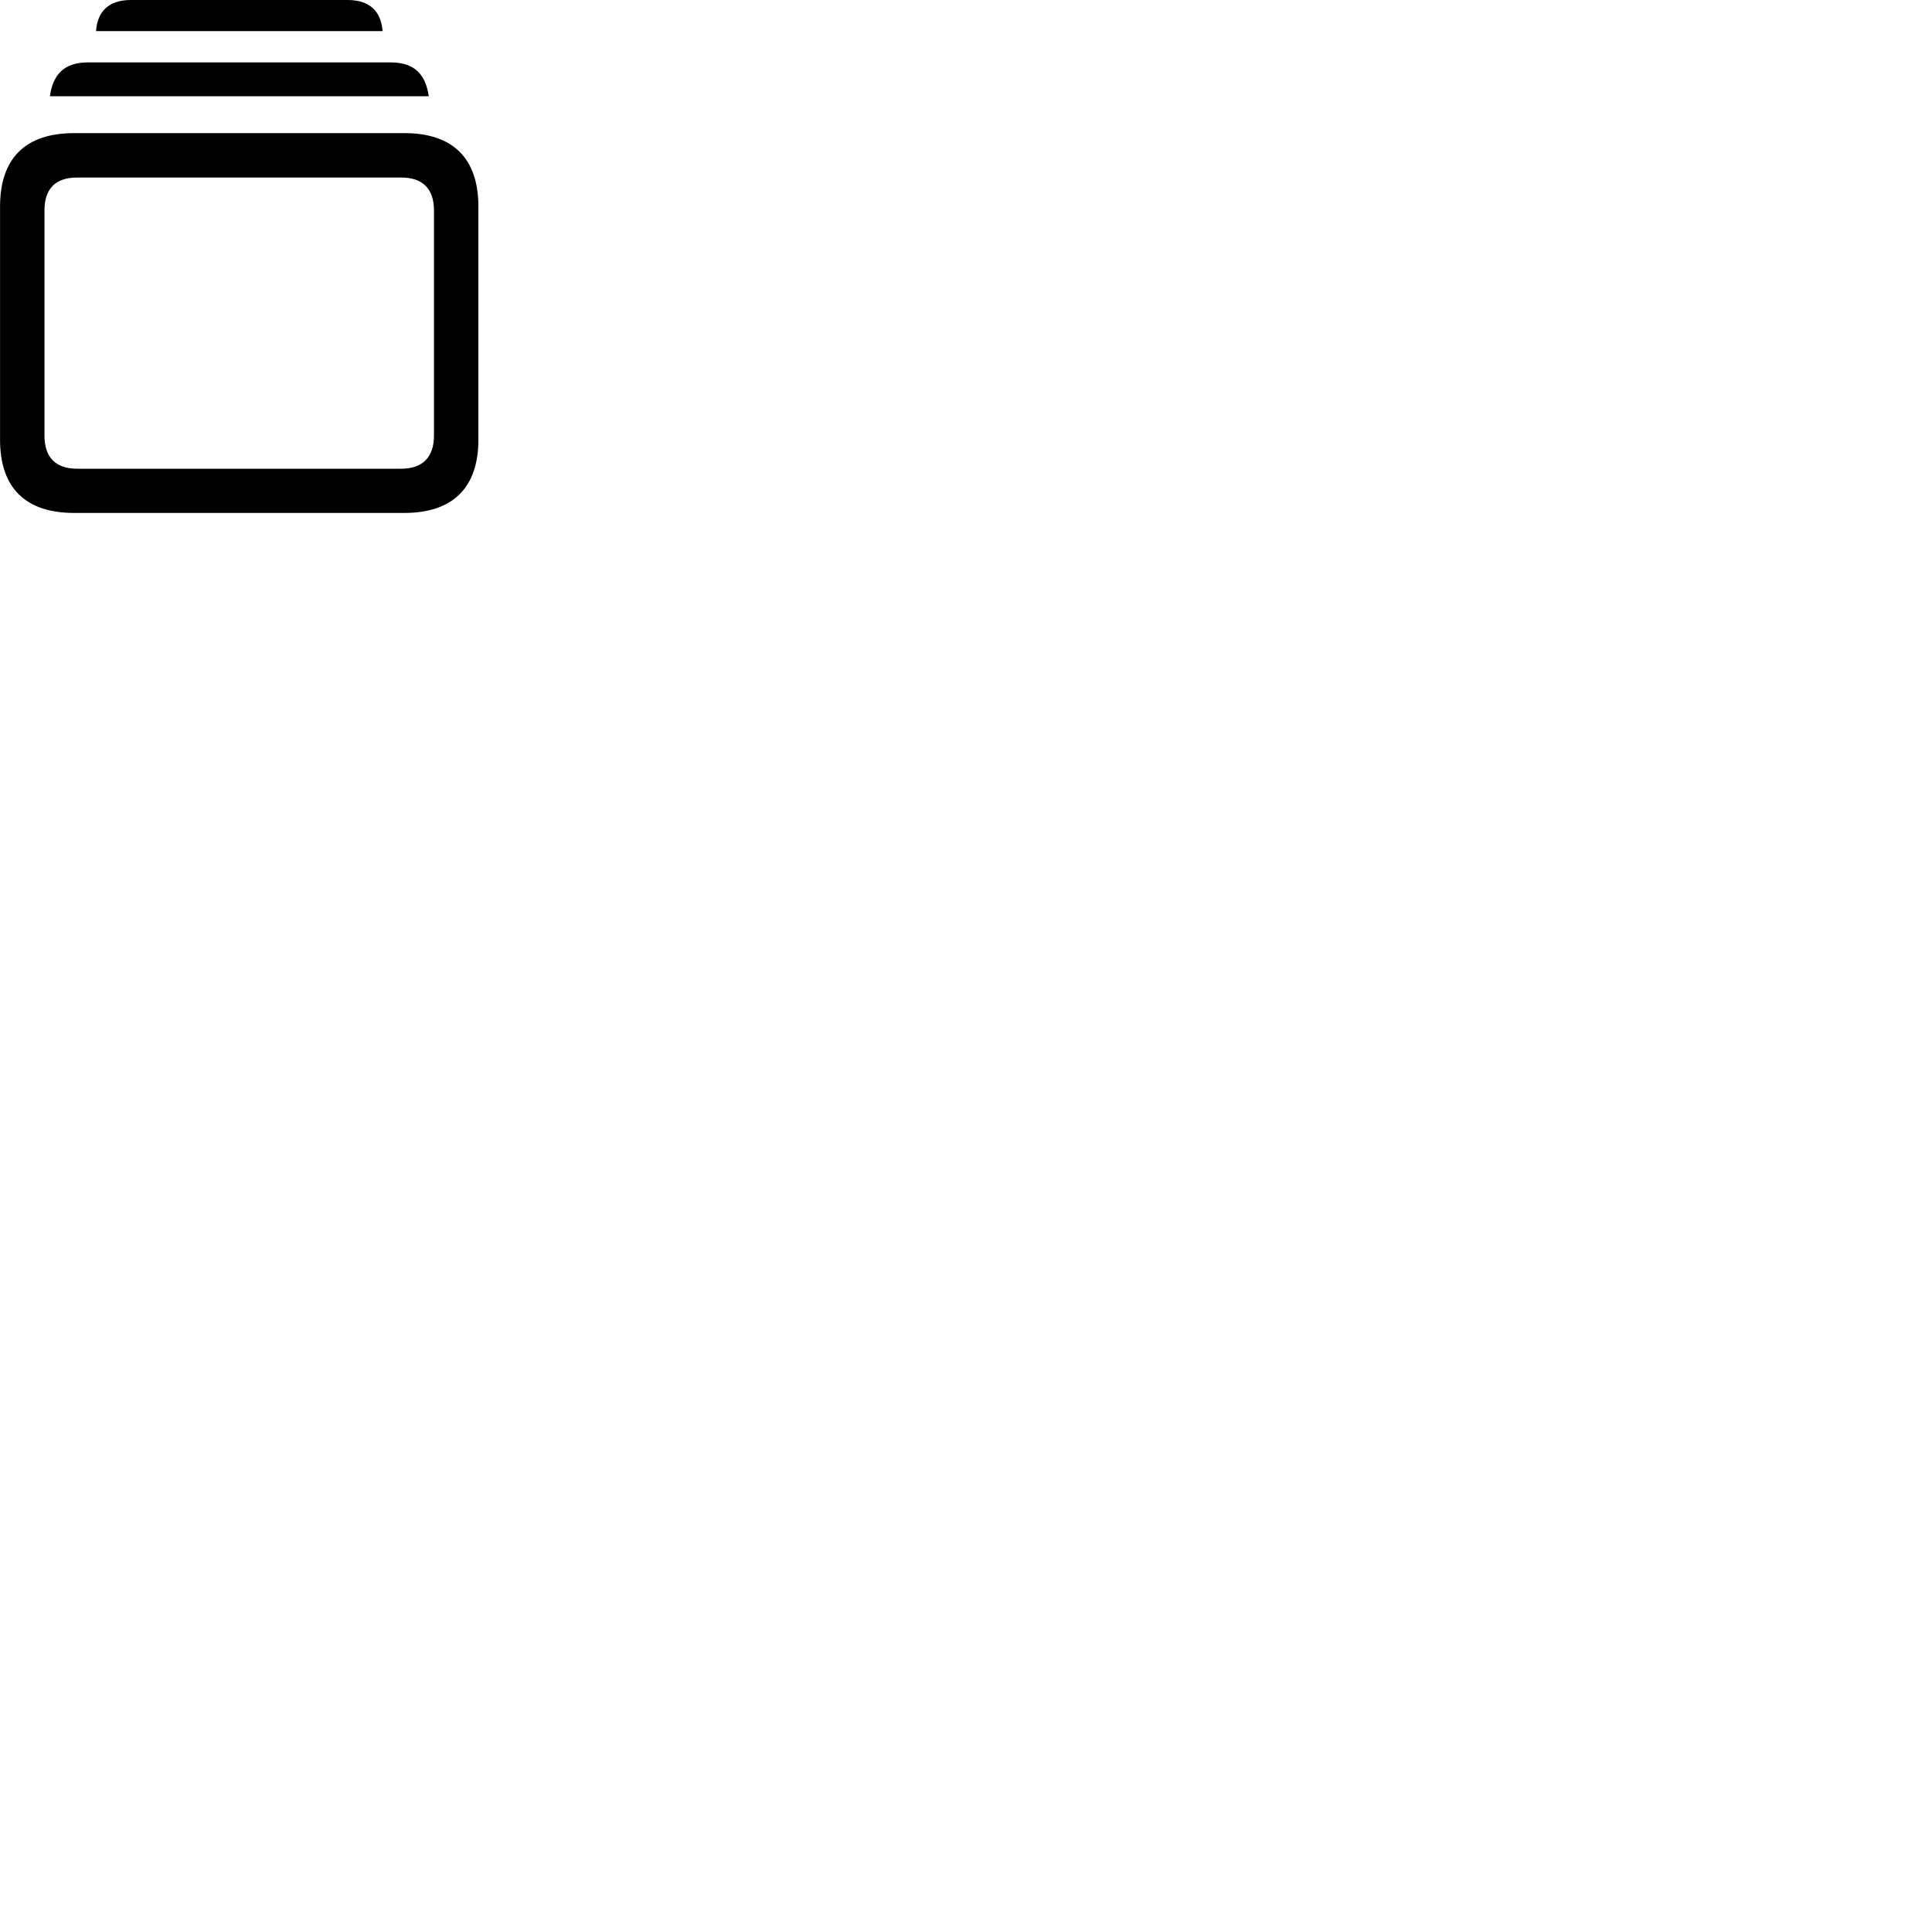 
        <svg xmlns="http://www.w3.org/2000/svg" viewBox="0 0 100 100">
            <path d="M4.972 1.61H19.802C19.722 0.56 19.112 0 17.992 0H6.772C5.662 0 5.042 0.56 4.972 1.61ZM2.582 4.98H22.192C22.032 3.87 21.472 3.23 20.222 3.23H4.552C3.302 3.23 2.742 3.87 2.582 4.98ZM3.842 26.55H20.922C23.442 26.55 24.762 25.24 24.762 22.75V10.7C24.762 8.19 23.442 6.89 20.922 6.89H3.842C1.312 6.89 0.002 8.19 0.002 10.7V22.75C0.002 25.25 1.312 26.55 3.842 26.55ZM3.982 24.26C2.892 24.26 2.302 23.68 2.302 22.55V10.89C2.302 9.75 2.892 9.19 3.982 9.19H20.782C21.852 9.19 22.462 9.75 22.462 10.89V22.55C22.462 23.68 21.852 24.26 20.782 24.26Z" />
        </svg>
    